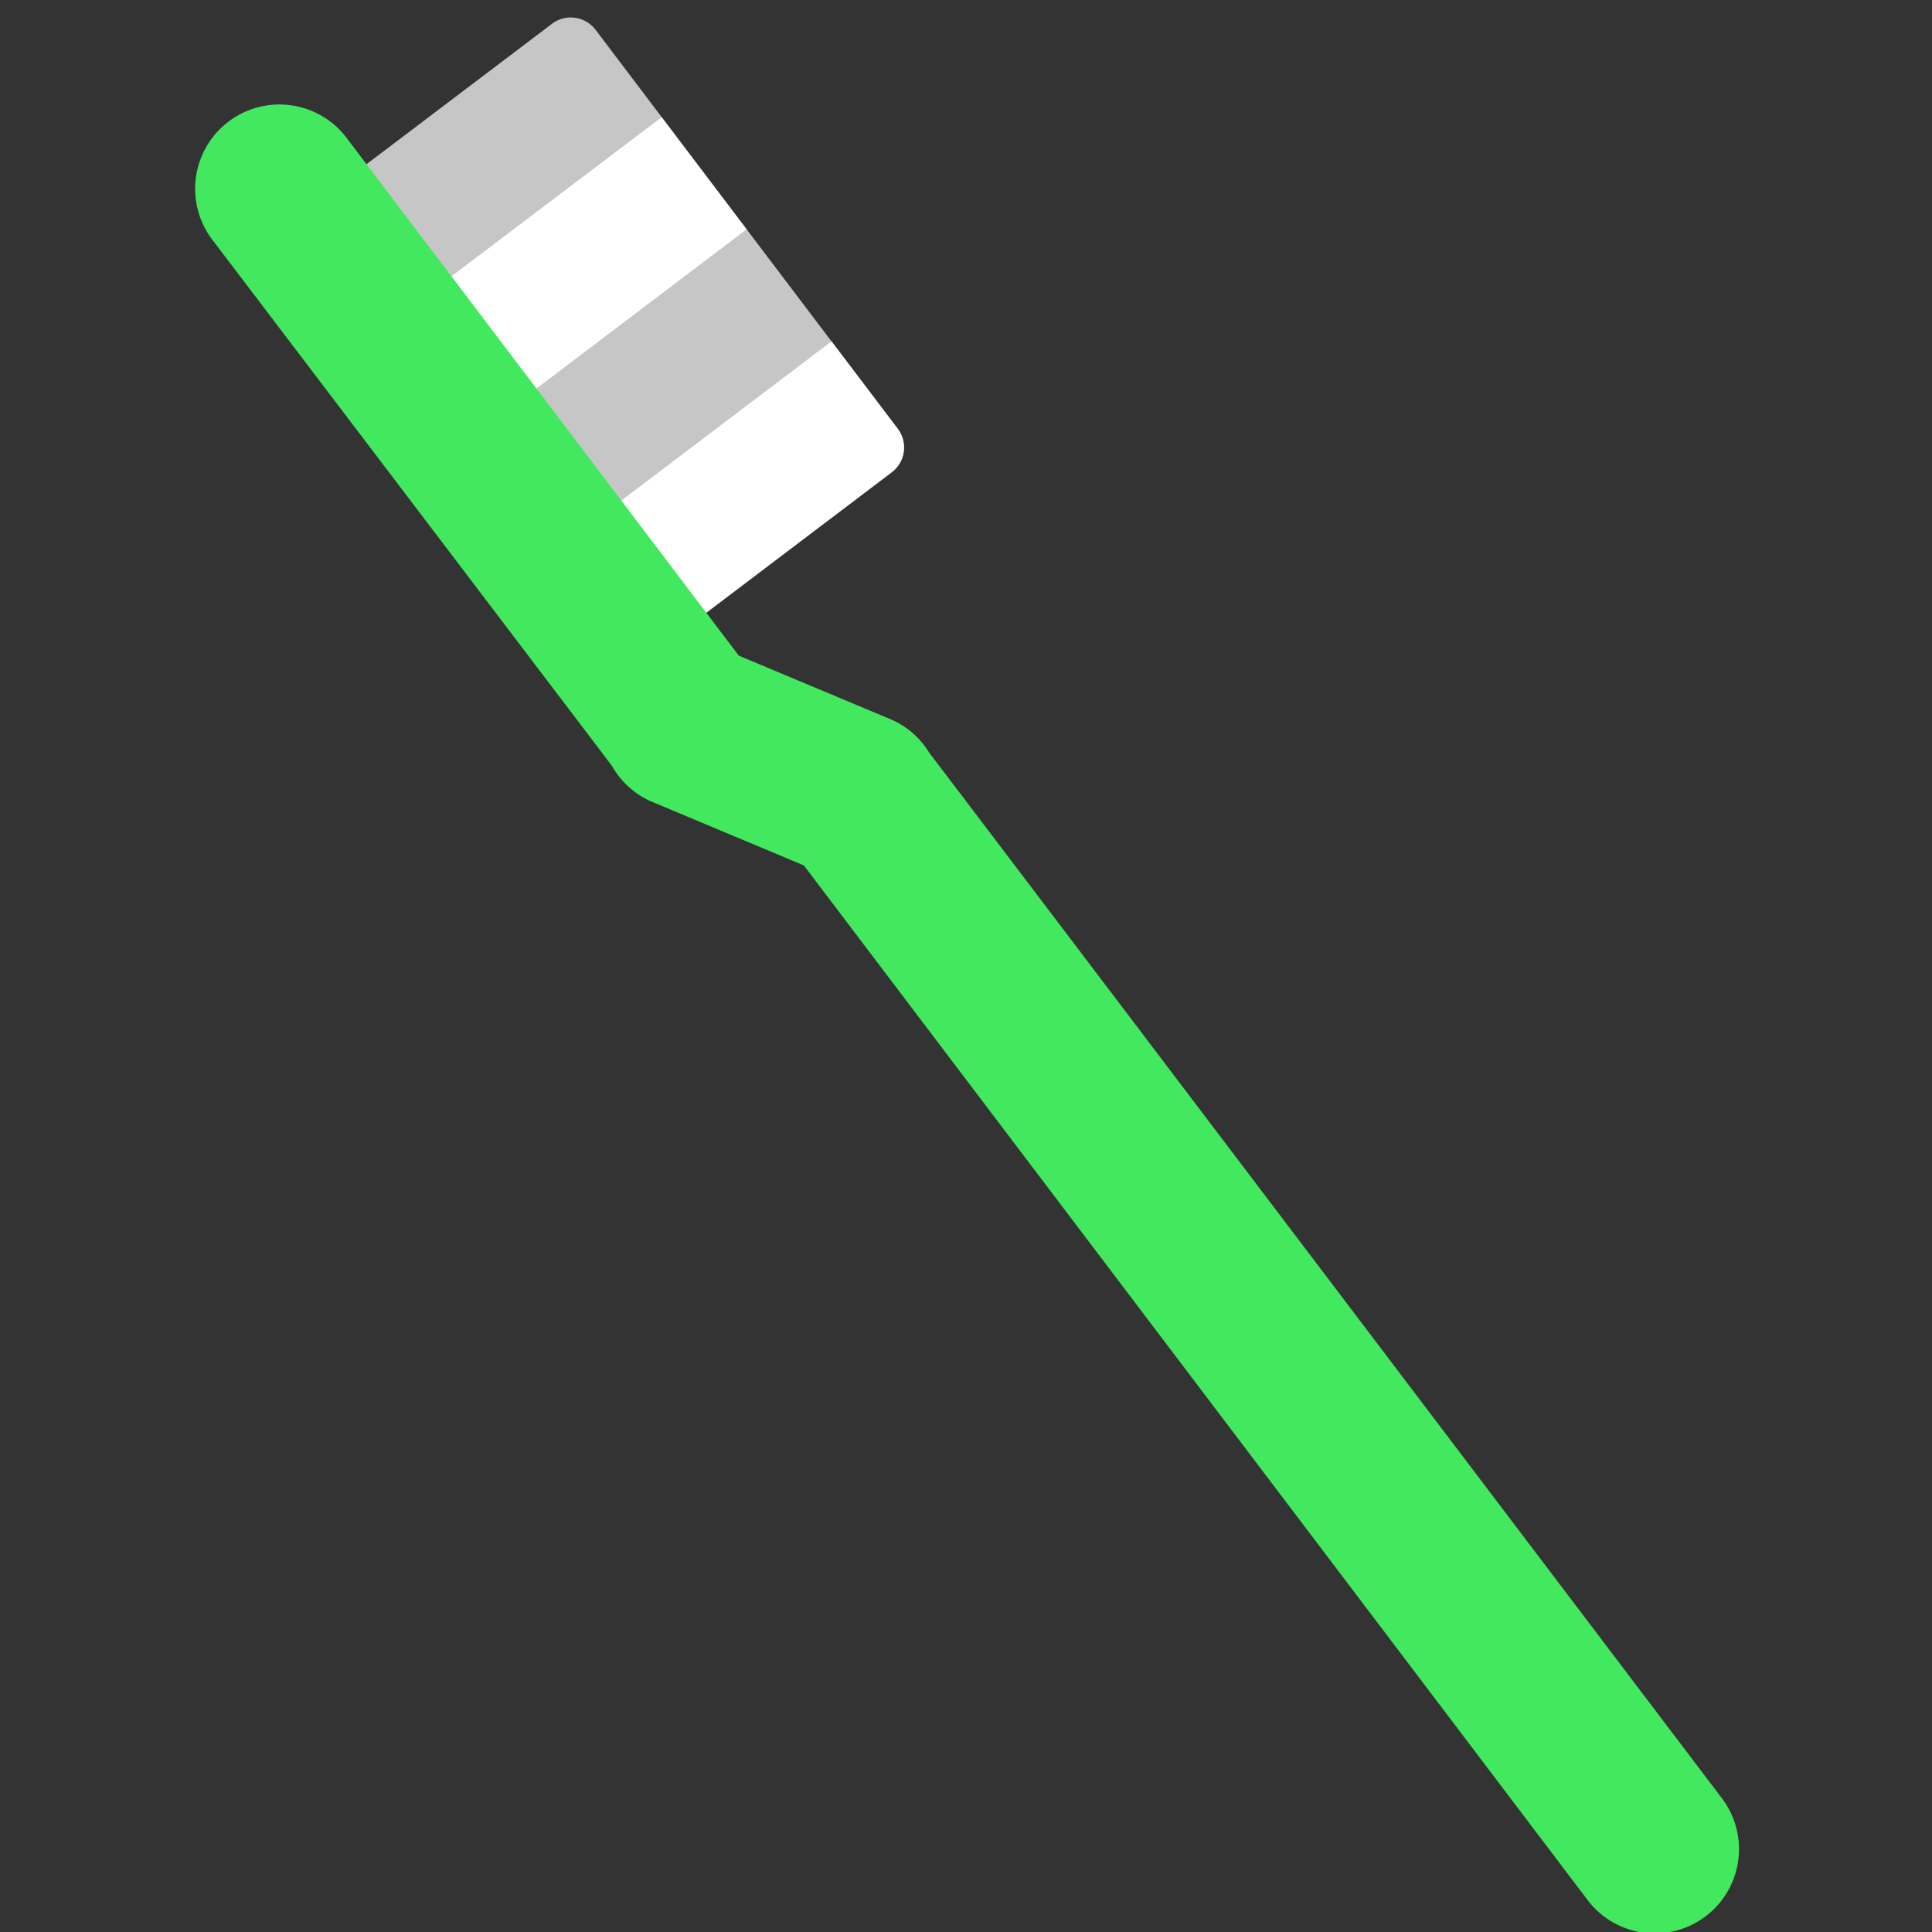 <svg id="Слой_1" data-name="Слой 1" xmlns="http://www.w3.org/2000/svg" viewBox="0 0 511 511"><rect x="0" y="0" width="511" height="511" fill="#333333" stroke="none"/><defs><style>.cls-1{fill:#c6c6c6;}.cls-2{fill:#fff;}.cls-3{fill:#42e95f;}</style></defs><title>toothbrush</title><path class="cls-1" d="M235.84,124.92,179.62,167.5,89.75,48.87,146,6.29a8.23,8.23,0,0,1,11.52,1.59L237.43,113.4A8.22,8.22,0,0,1,235.84,124.92Z"/><path class="cls-2" d="M235.84,124.92,179.62,167.5l-22.46-29.66,62.77-47.55,17.5,23.1A8.22,8.22,0,0,1,235.84,124.92Z"/><path class="cls-2" d="M112.22,78.53,175,31l22.46,29.66-62.77,47.55Z"/><path class="cls-3" d="M245.79,199.12a22.19,22.19,0,0,0-9.66-8.64L195.4,173.41,91.95,36.84A22.29,22.29,0,1,0,56.42,63.75s94.11,123.87,105.47,138.87a22.18,22.18,0,0,0,10,9.21l40.73,17.07,207,273.27a22.29,22.29,0,1,0,35.53-26.91S246.31,199.68,245.79,199.12Z"/></svg>